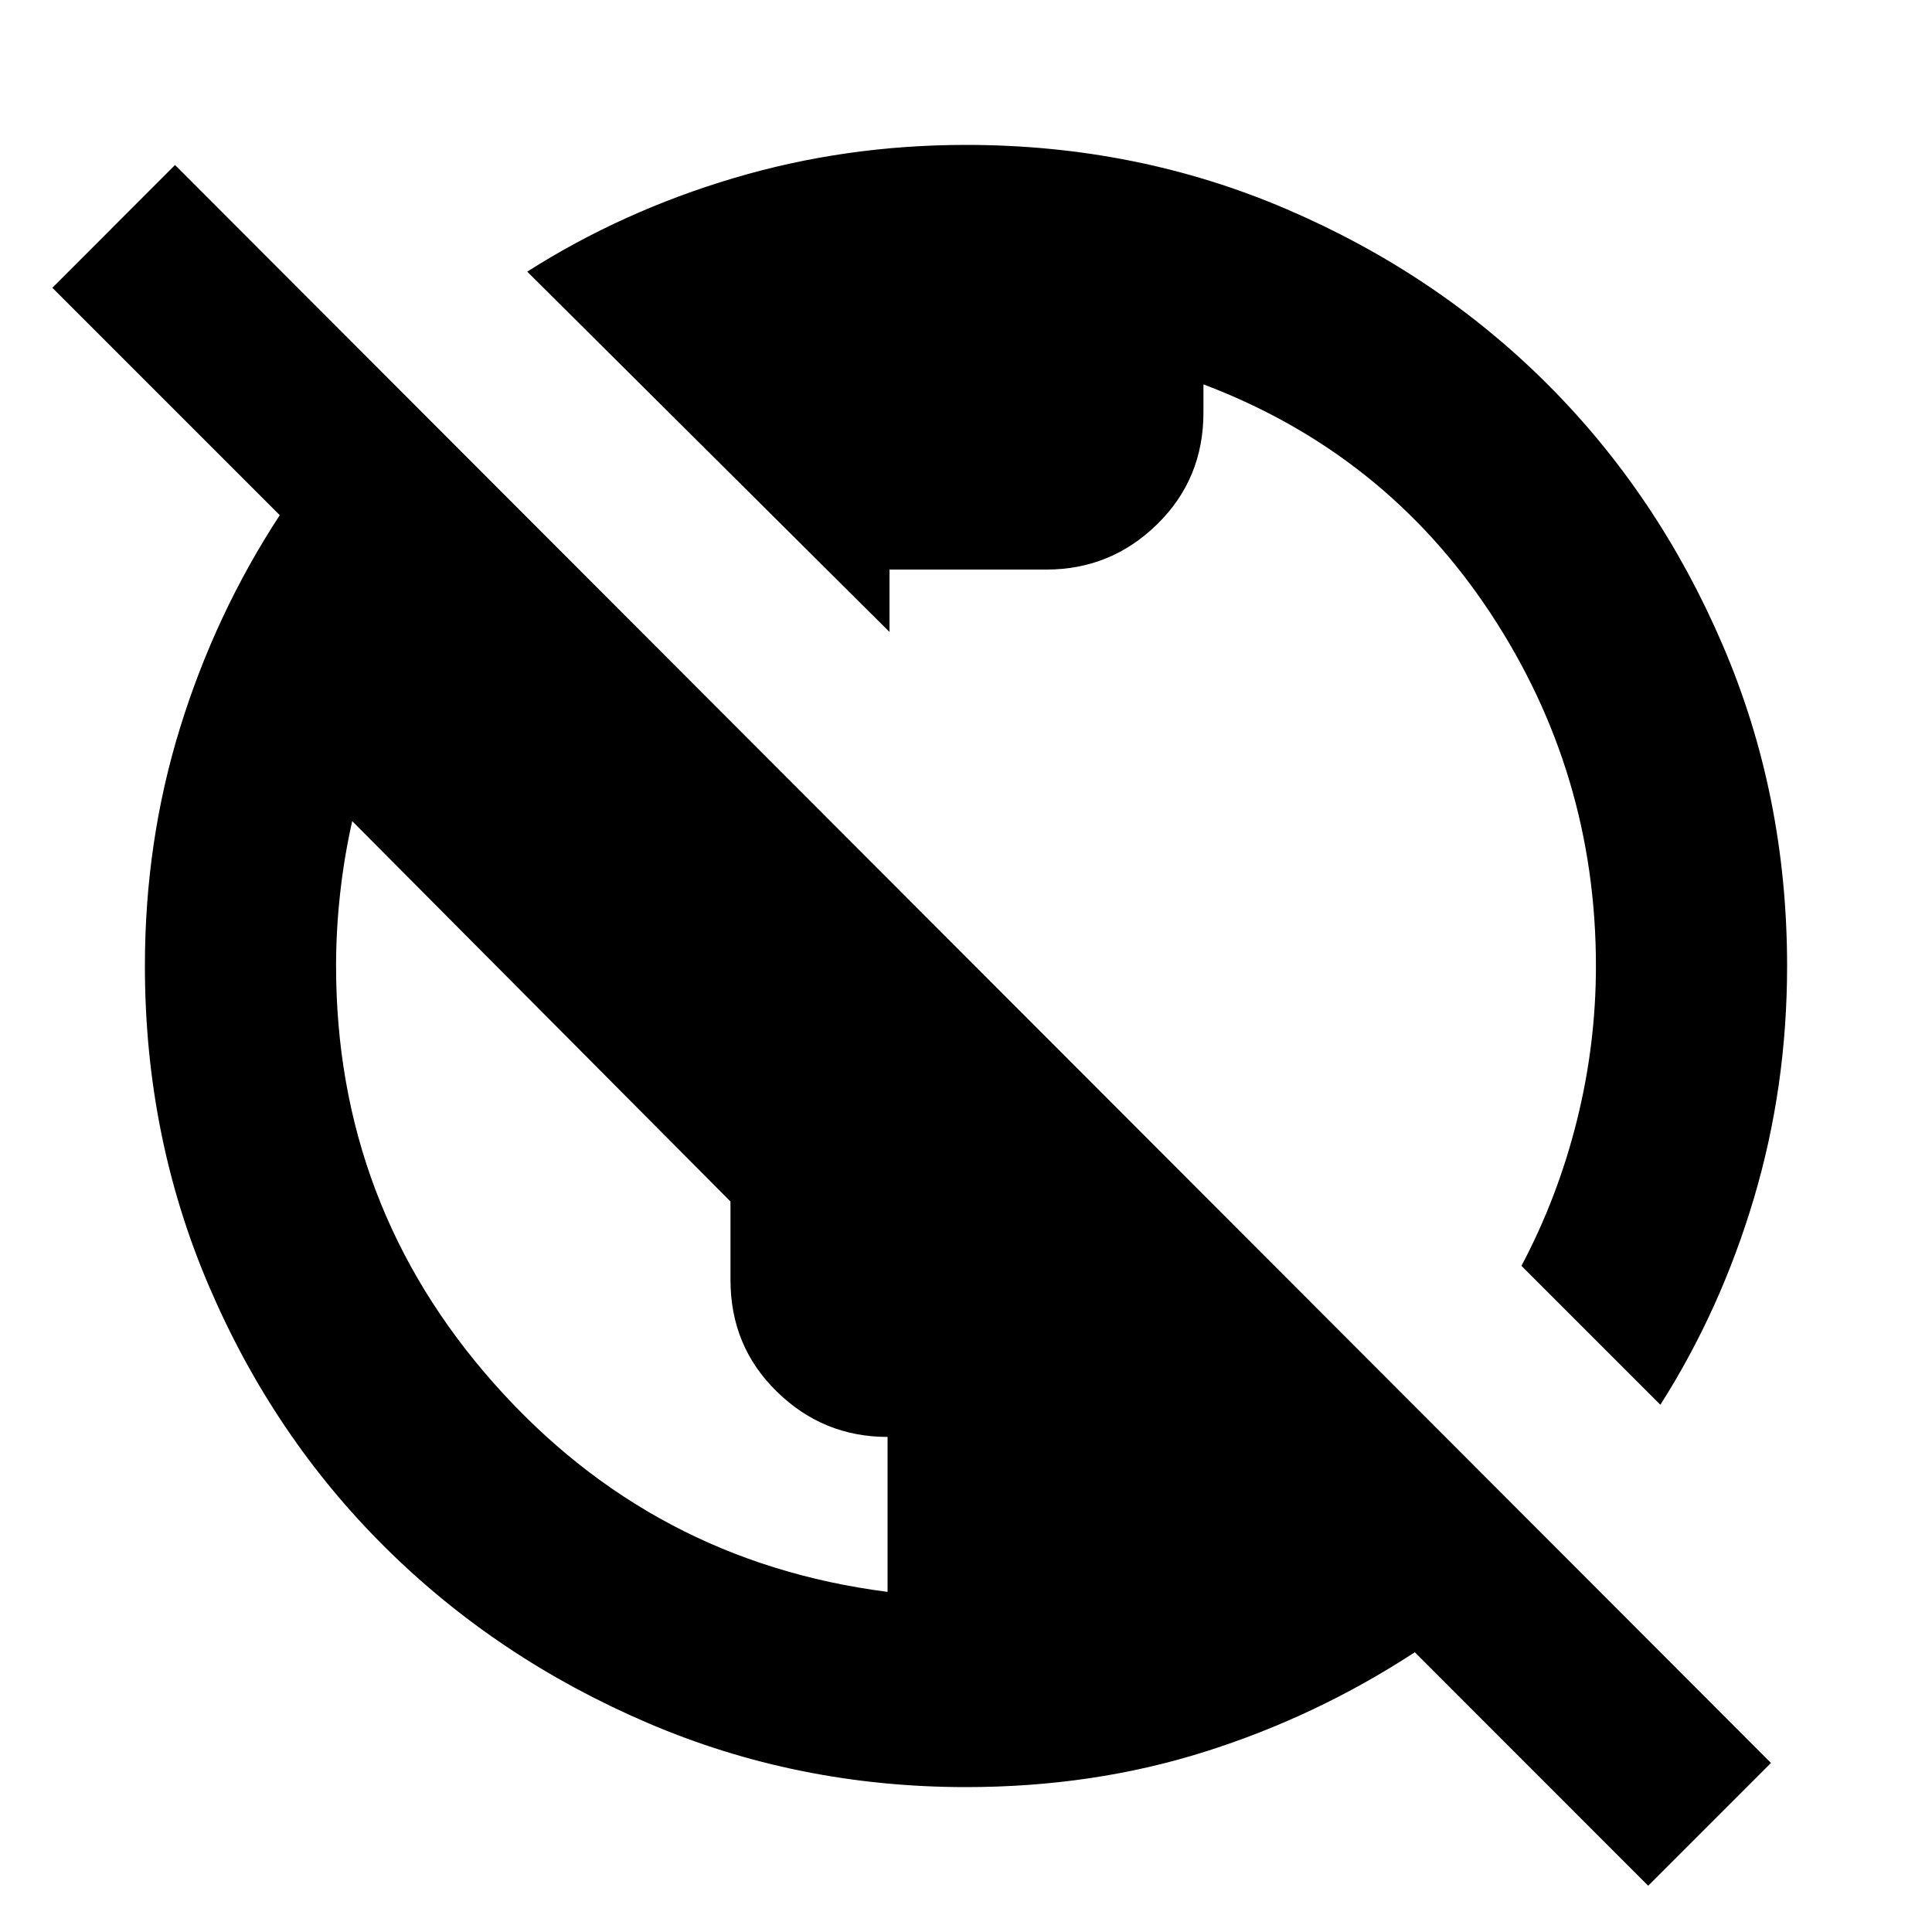 <svg xmlns="http://www.w3.org/2000/svg" height="20" width="20"><path d="m17.062 19.521-2.416-2.417q-1.021.667-2.177 1.031-1.157.365-2.469.365-1.75 0-3.302-.667-1.552-.666-2.708-1.812-1.157-1.146-1.823-2.698Q1.5 11.771 1.5 10q0-1.292.365-2.469.364-1.177 1.031-2.198L.542 2.979l1.27-1.271L18.333 18.25Zm-7.874-3.042v-1.604q-.667 0-1.146-.469-.48-.468-.48-1.156v-.812L3.646 8.5q-.084.375-.125.75-.042.375-.042.75 0 2.479 1.636 4.323 1.635 1.844 4.073 2.156Zm8-1.937-1.438-1.438q.375-.708.573-1.5.198-.792.198-1.604 0-2-1.094-3.656-1.094-1.656-2.969-2.365v.292q0 .687-.479 1.156-.479.469-1.146.469H9.208v.646l-3.75-3.73q.98-.624 2.136-.968Q8.75 1.5 10 1.5q1.771 0 3.323.667 1.552.666 2.698 1.812t1.812 2.698Q18.5 8.229 18.5 10q0 1.25-.344 2.406-.344 1.156-.968 2.136Z"/></svg>